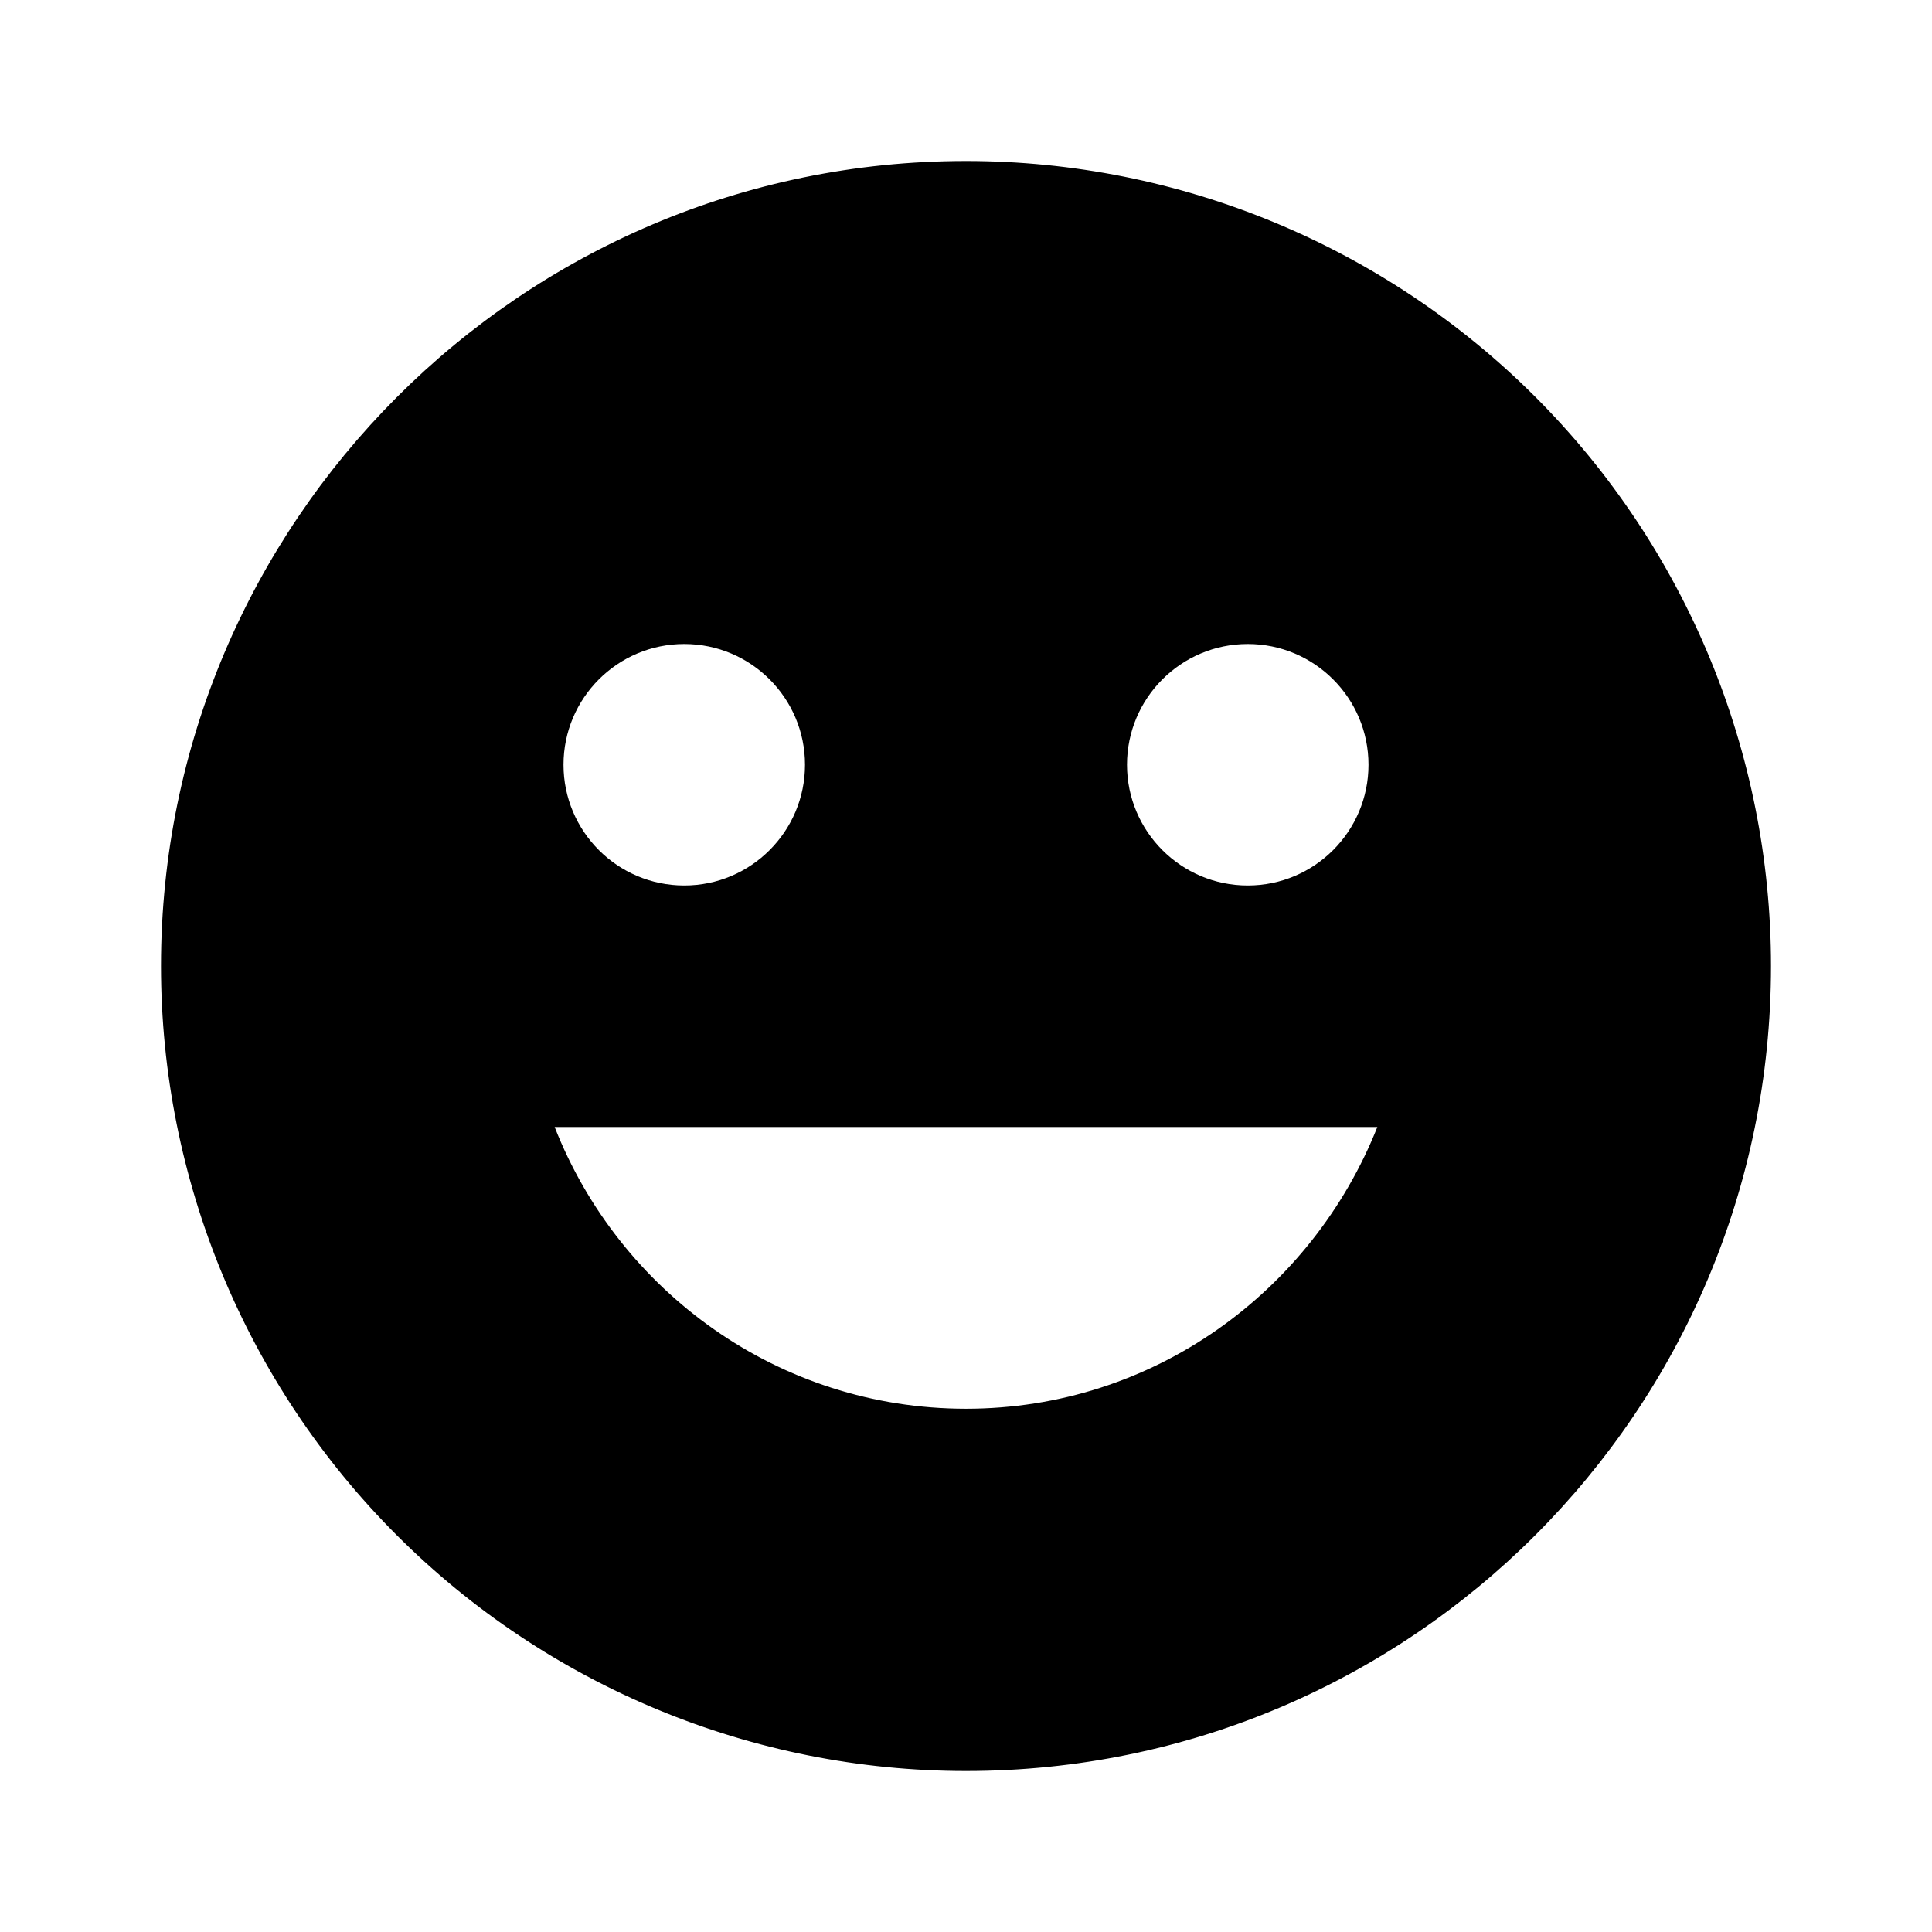 <?xml version="1.0" encoding="UTF-8"?>
<svg width="24px" height="24px" viewBox="0 0 24 24" version="1.1" xmlns="http://www.w3.org/2000/svg" xmlns:xlink="http://www.w3.org/1999/xlink">
    <title>icon/material/emoticon</title>
    <g id="icon/material/emoticon" stroke="none" stroke-width="1" fill="none" fill-rule="evenodd">
        <rect id="ViewBox" fill-rule="nonzero" x="0" y="0" width="24" height="24"></rect>
        <path d="M12,2 C6.47,2 2,6.5 2,12 C2,14.652 3.054,17.196 4.929,19.071 C6.804,20.946 9.348,22 12,22 C17.523,22 22,17.523 22,12 C22,9.348 20.946,6.804 19.071,4.929 C17.196,3.054 14.652,2 12,2 M15.5,8 C16.328,8 17,8.672 17,9.5 C17,10.328 16.328,11 15.5,11 C14.672,11 14,10.328 14,9.5 C14,8.672 14.672,8 15.5,8 M8.5,8 C9.328,8 10,8.672 10,9.5 C10,10.328 9.328,11 8.5,11 C7.672,11 7,10.328 7,9.5 C7,8.672 7.672,8 8.5,8 M12,17.5 C9.67,17.5 7.69,16.04 6.89,14 L17.11,14 C16.3,16.04 14.33,17.5 12,17.5 Z" id="emoticon" fill="#000000" fill-rule="nonzero"></path>
    </g>
</svg>
